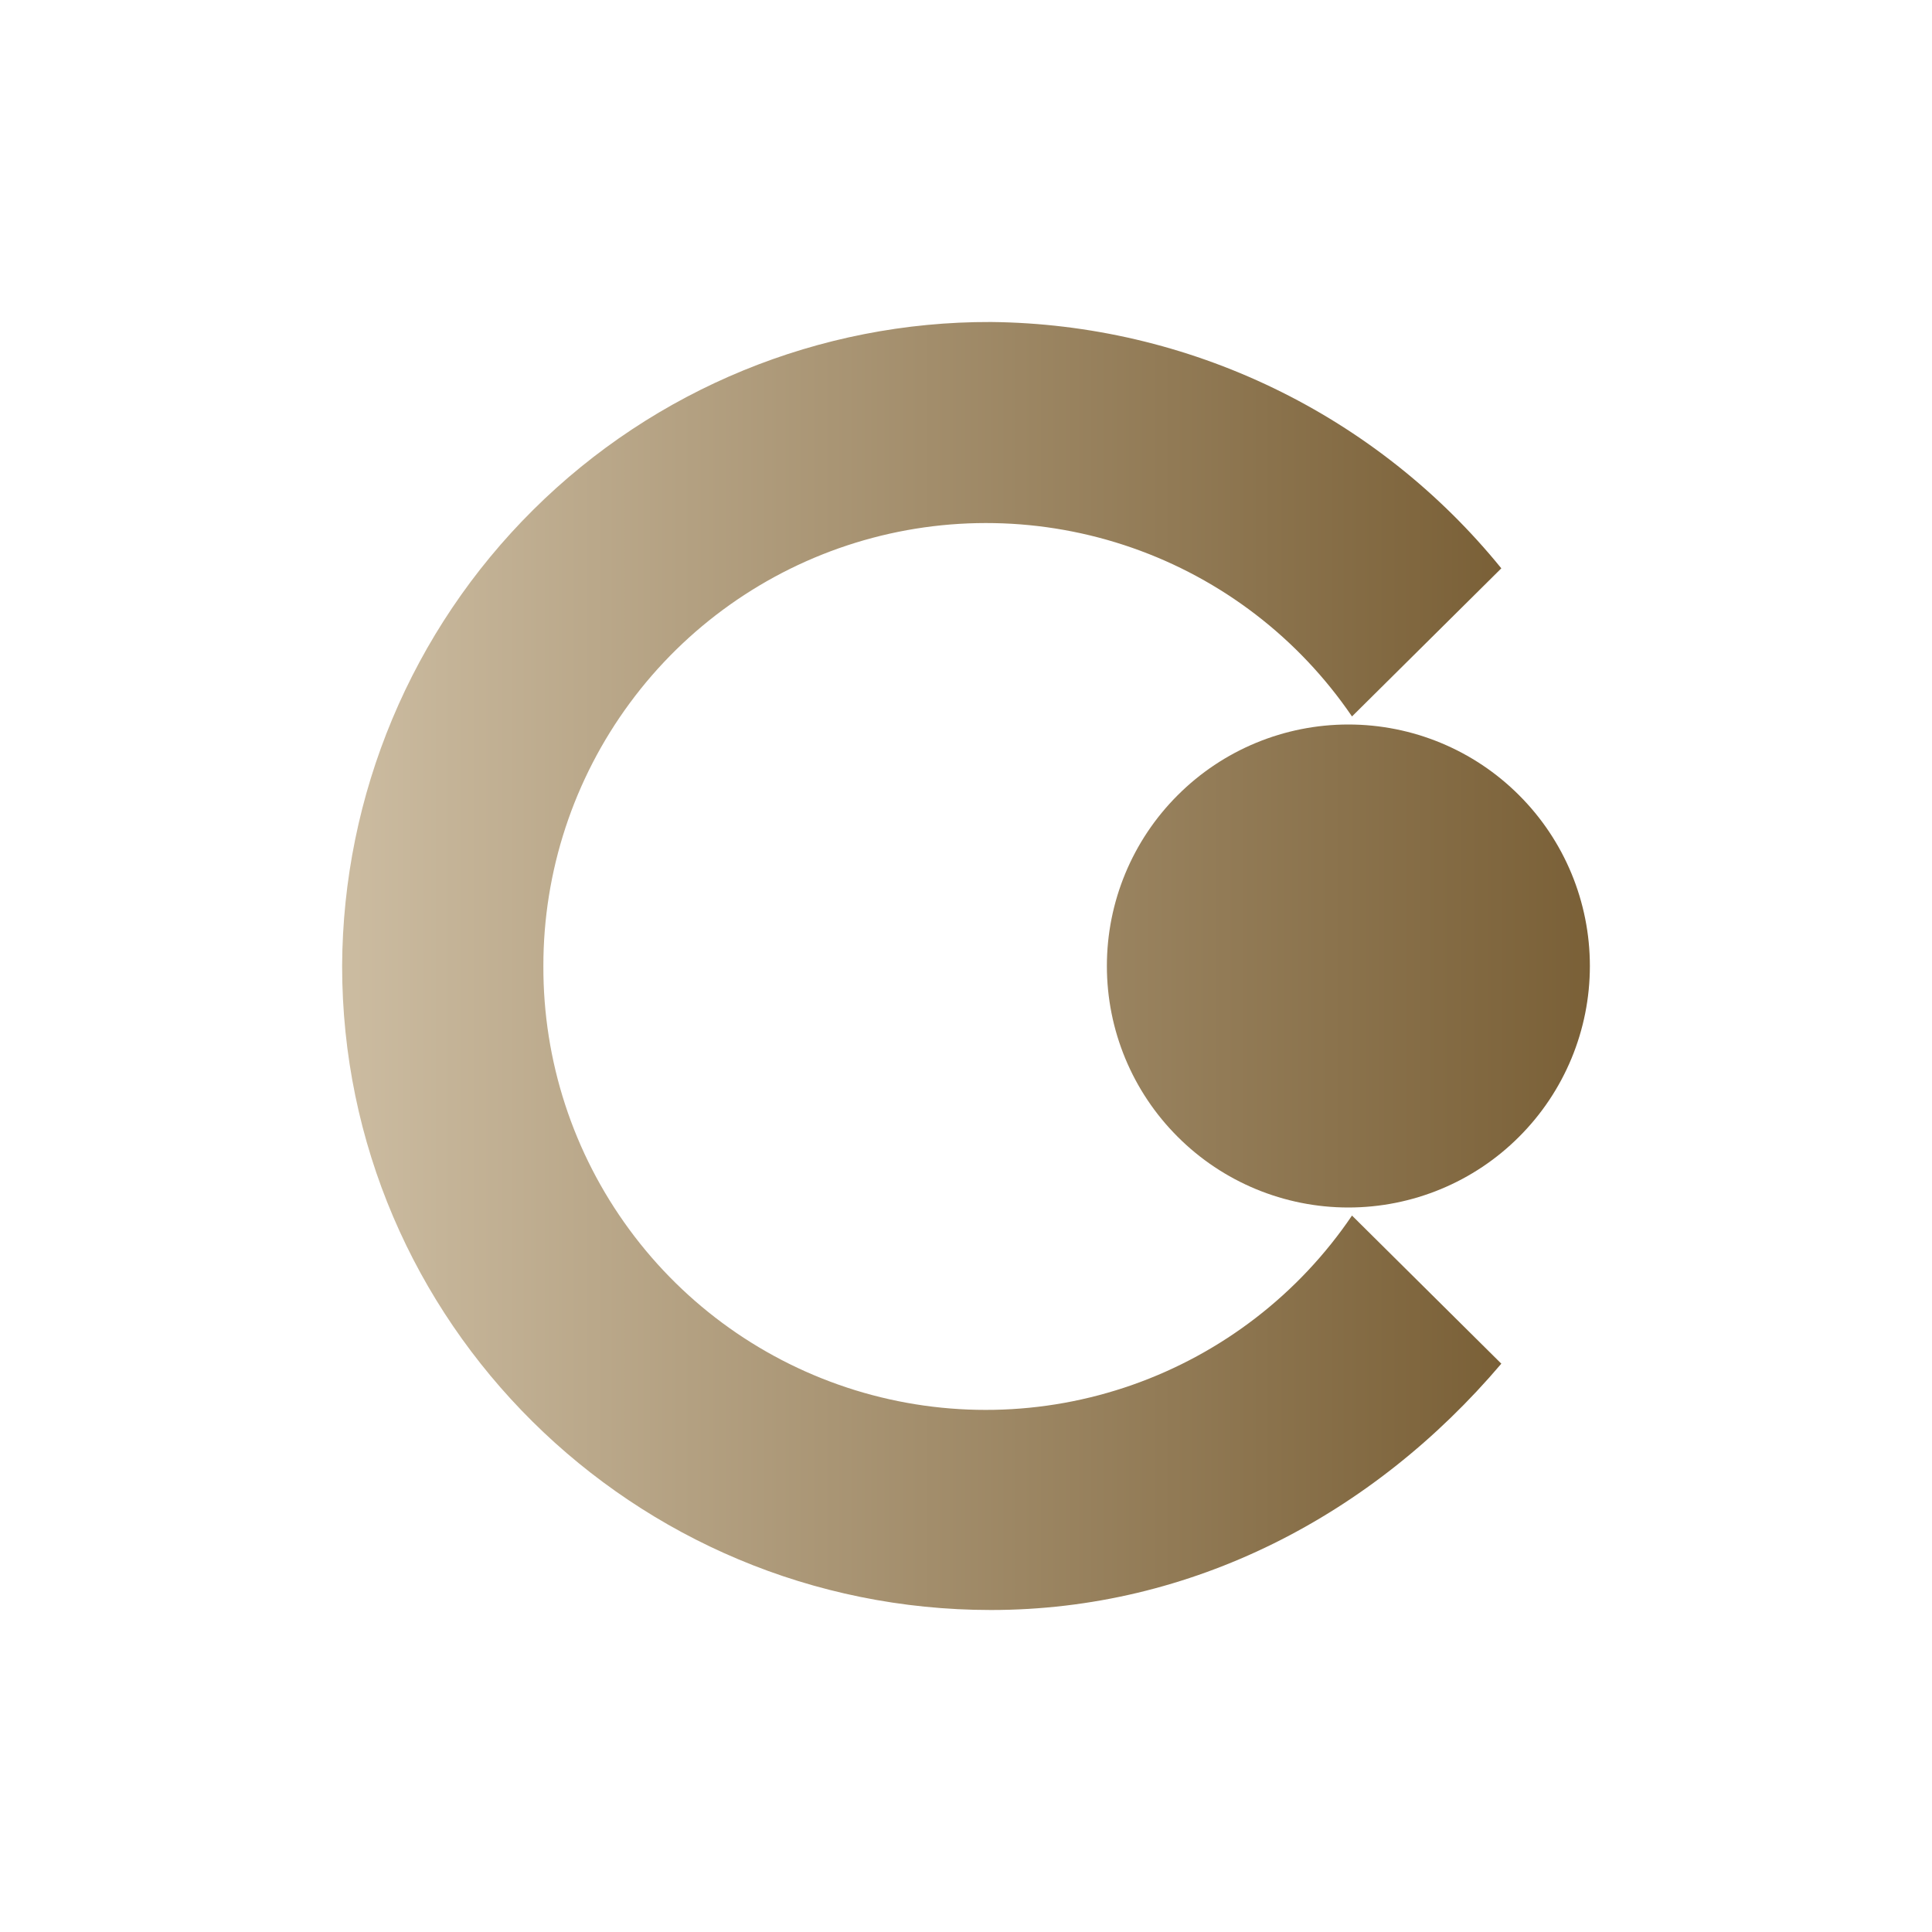 <svg width="24" height="24" viewBox="0 0 24 24" fill="none" xmlns="http://www.w3.org/2000/svg">
<path d="M13.75 12C13.75 12.796 14.066 13.559 14.629 14.121C15.191 14.684 15.954 15 16.75 15C17.546 15 18.309 14.684 18.871 14.121C19.434 13.559 19.75 12.796 19.75 12C19.75 11.204 19.434 10.441 18.871 9.879C18.309 9.316 17.546 9 16.75 9C15.954 9 15.191 9.316 14.629 9.879C14.066 10.441 13.75 11.204 13.75 12Z" fill="url(#paint0_linear_328_27595)"/>
<path d="M18.65 7.06C17.883 6.115 16.918 5.351 15.822 4.822C14.726 4.293 13.527 4.012 12.31 4C10.181 3.993 8.136 4.832 6.625 6.332C5.113 7.832 4.259 9.871 4.25 12C4.25 16.42 7.865 20 12.31 20C14.805 20 17.05 18.825 18.65 16.94L16.795 15.1C16.135 16.075 15.179 16.812 14.068 17.203C12.957 17.594 11.75 17.617 10.625 17.27C9.499 16.922 8.515 16.223 7.818 15.274C7.12 14.325 6.746 13.178 6.75 12C6.749 10.824 7.126 9.679 7.824 8.733C8.522 7.786 9.505 7.089 10.628 6.742C11.752 6.395 12.957 6.418 14.067 6.806C15.177 7.194 16.133 7.928 16.795 8.9L18.65 7.06Z" fill="url(#paint1_linear_328_27595)"/>
<defs>
<linearGradient id="paint0_linear_328_27595" x1="4.25" y1="12" x2="19.75" y2="12" gradientUnits="userSpaceOnUse">
<stop offset="0.01" stop-color="#CBBBA0"/>
<stop offset="1" stop-color="#7A6037"/>
</linearGradient>
<linearGradient id="paint1_linear_328_27595" x1="4.25" y1="12" x2="18.65" y2="12" gradientUnits="userSpaceOnUse">
<stop offset="0.01" stop-color="#CBBBA0"/>
<stop offset="1" stop-color="#7A6037"/>
</linearGradient>
</defs>
</svg>
